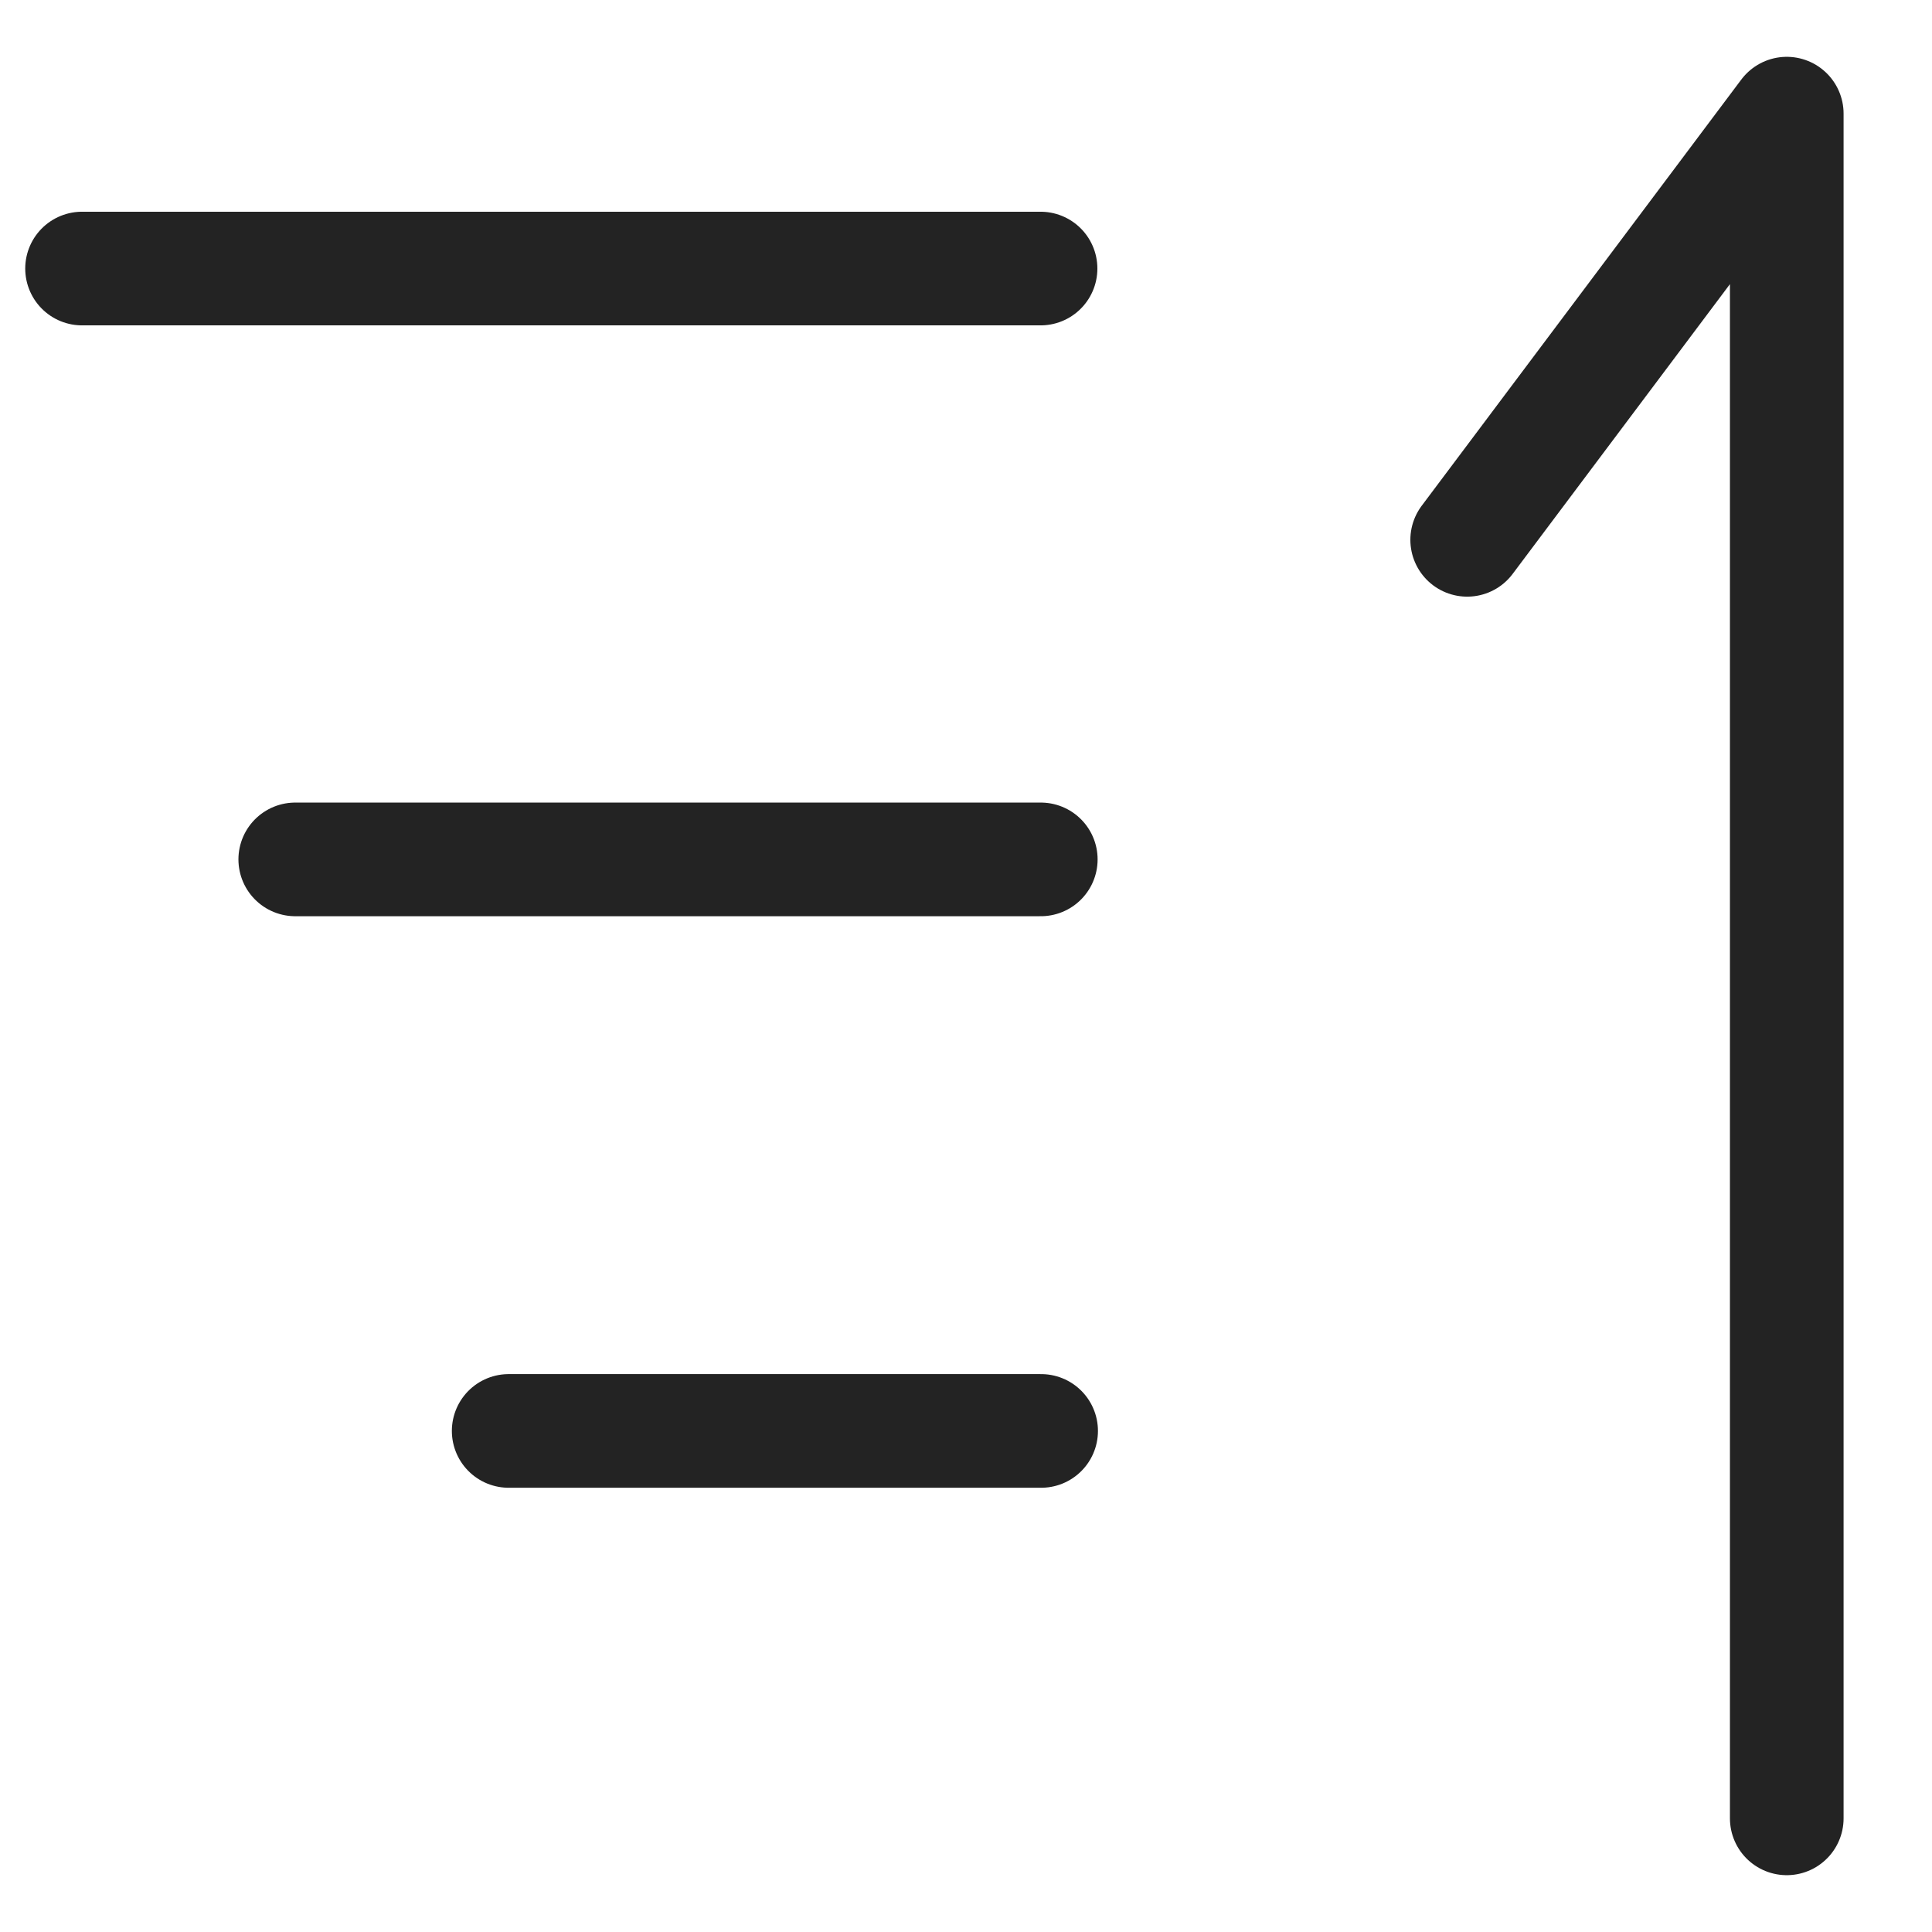 <svg width="17" height="17" viewBox="0 0 17 17" fill="none" xmlns="http://www.w3.org/2000/svg">
<path d="M0.722 2.363H9.156" stroke="#232323" stroke-linecap="round"/>
<path d="M2.598 7.562H9.158" stroke="#232323" stroke-linecap="round"/>
<path d="M4.476 12.591H9.161" stroke="#232323" stroke-linecap="round"/>
<path d="M15.722 16L15.722 1L12.91 4.75" stroke="#232323" stroke-linecap="round" stroke-linejoin="round"/>
</svg>
